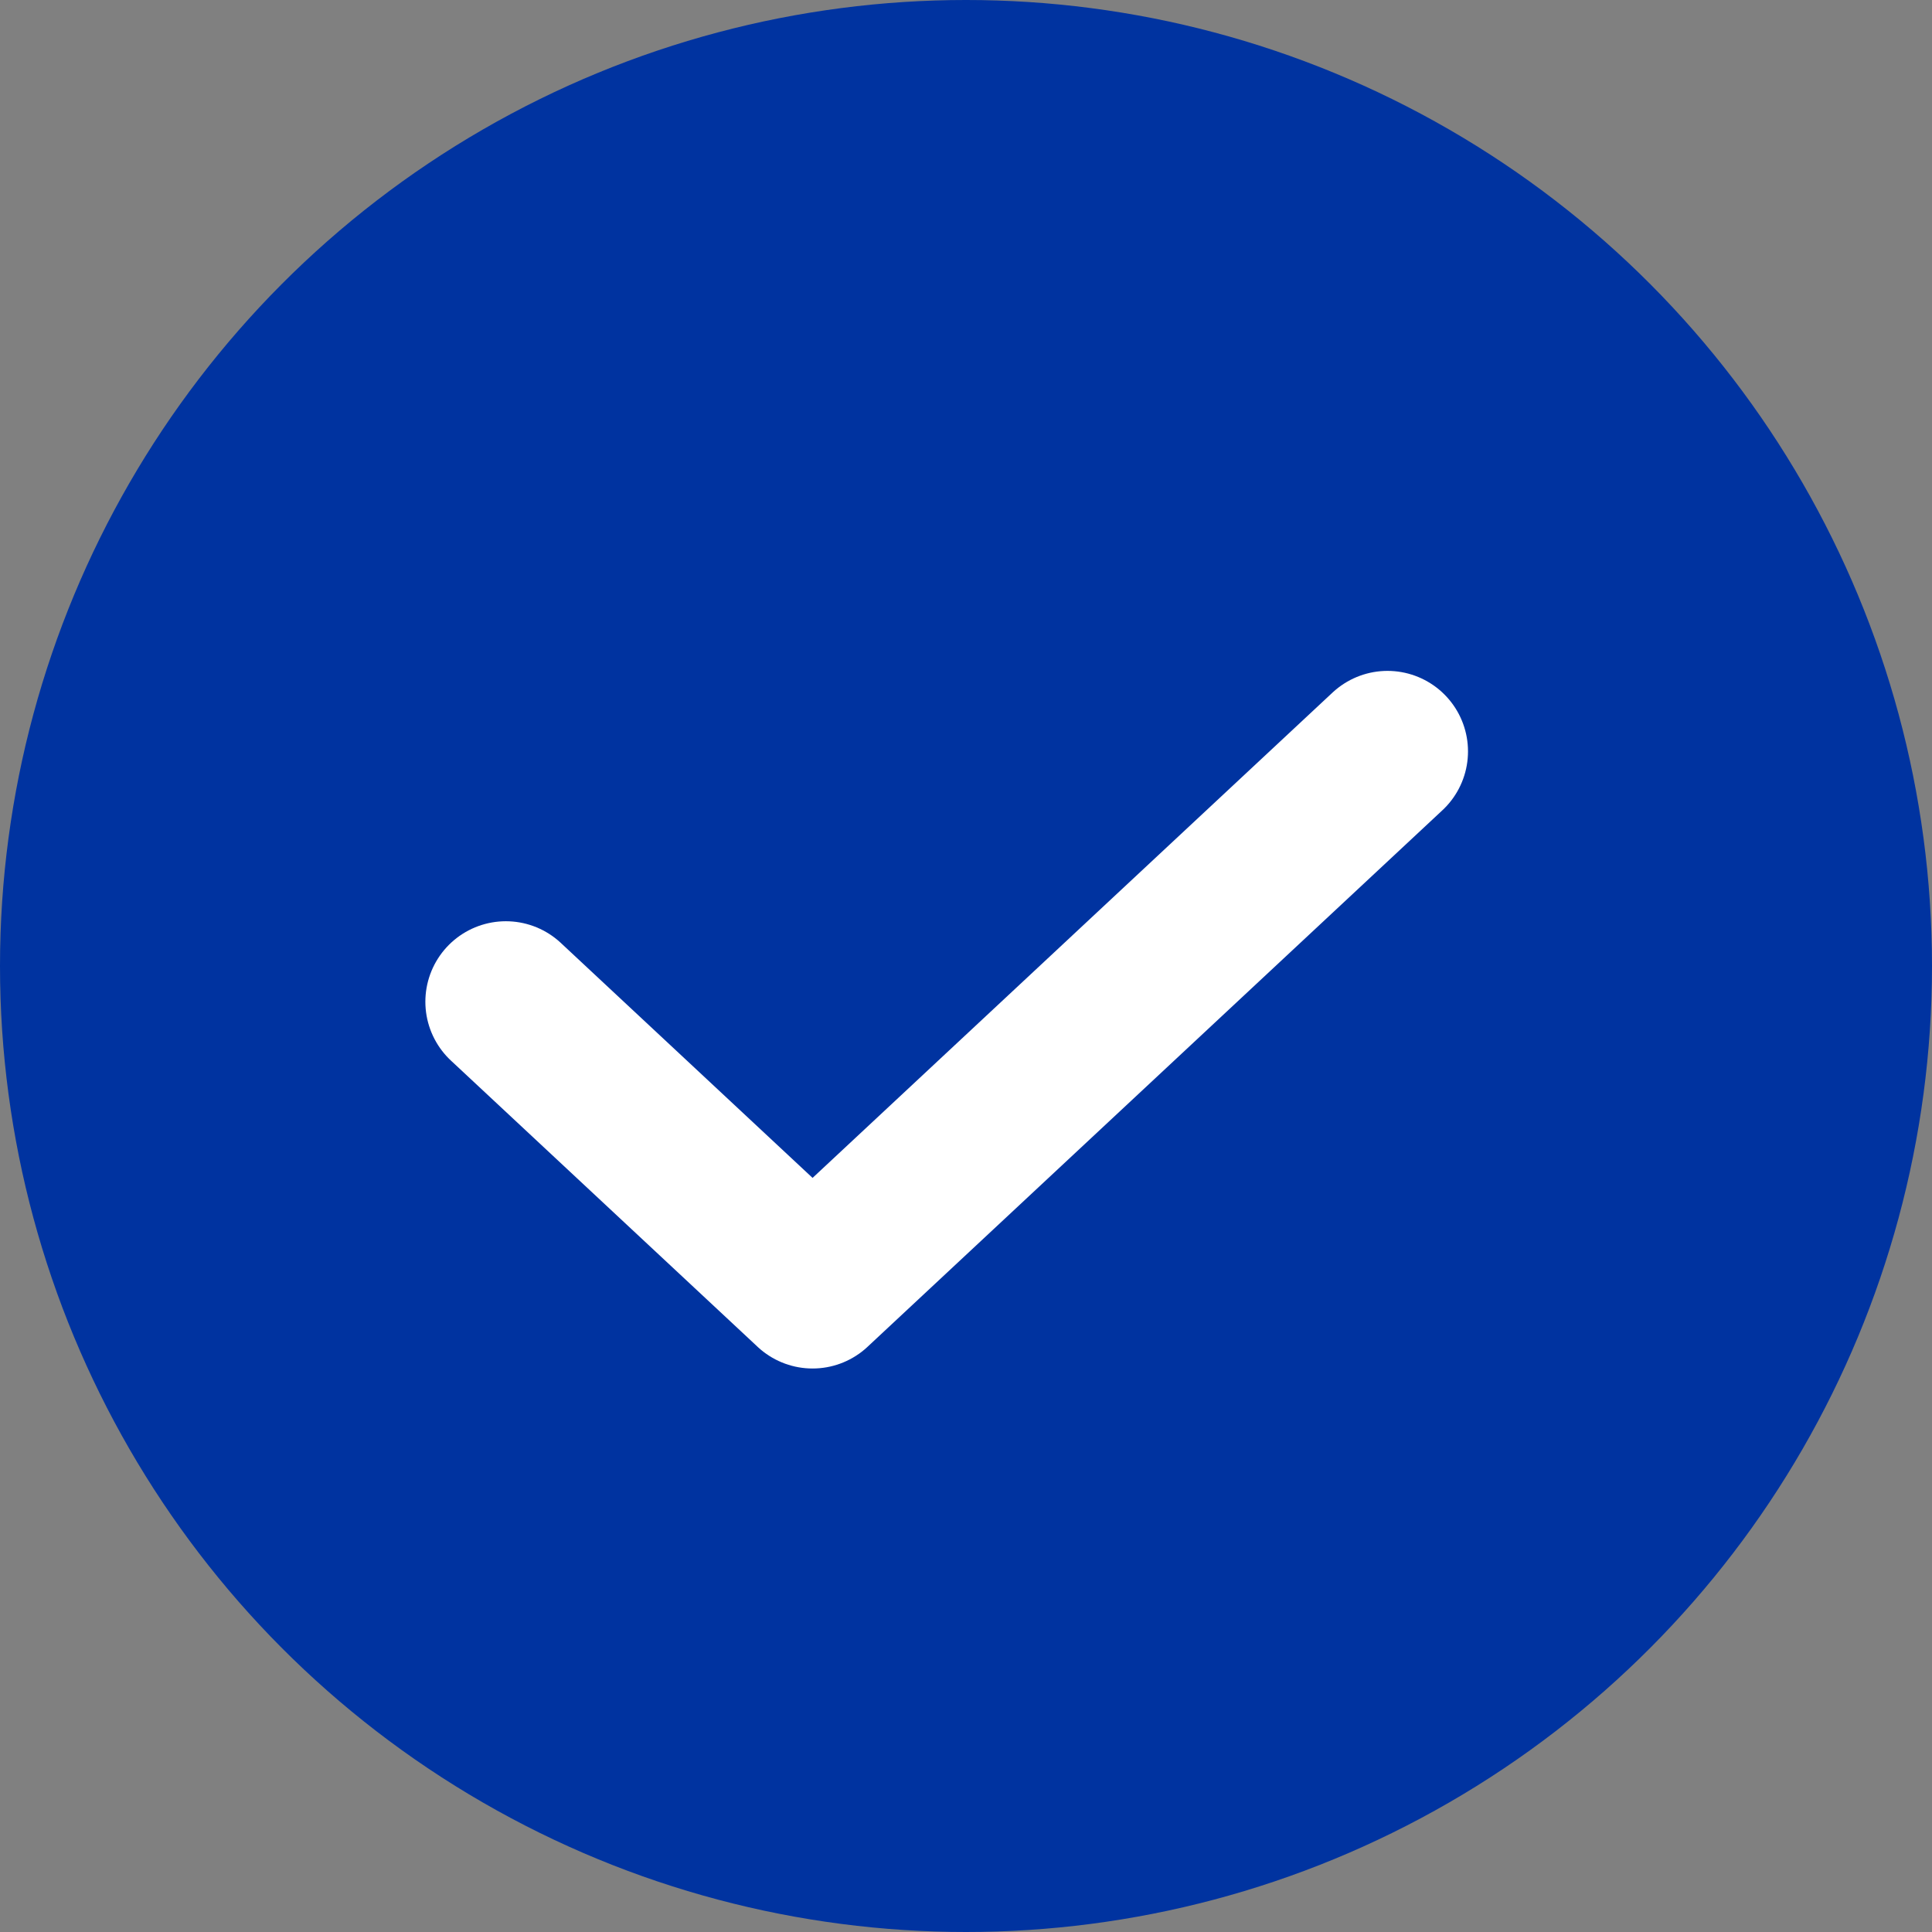 <svg width="12" height="12" viewBox="0 0 12 12" fill="none" xmlns="http://www.w3.org/2000/svg">
<rect x="0" y="0" width="12" height="12" fill="#808080" stroke="none"/>
<circle cx="6" cy="6" r="6" fill="#0033A0"/>
<path d="M3.142 6.222L5.047 8L8.618 4.667" stroke="white" stroke-miterlimit="10" stroke-linecap="round" stroke-linejoin="round"/>
</svg>
